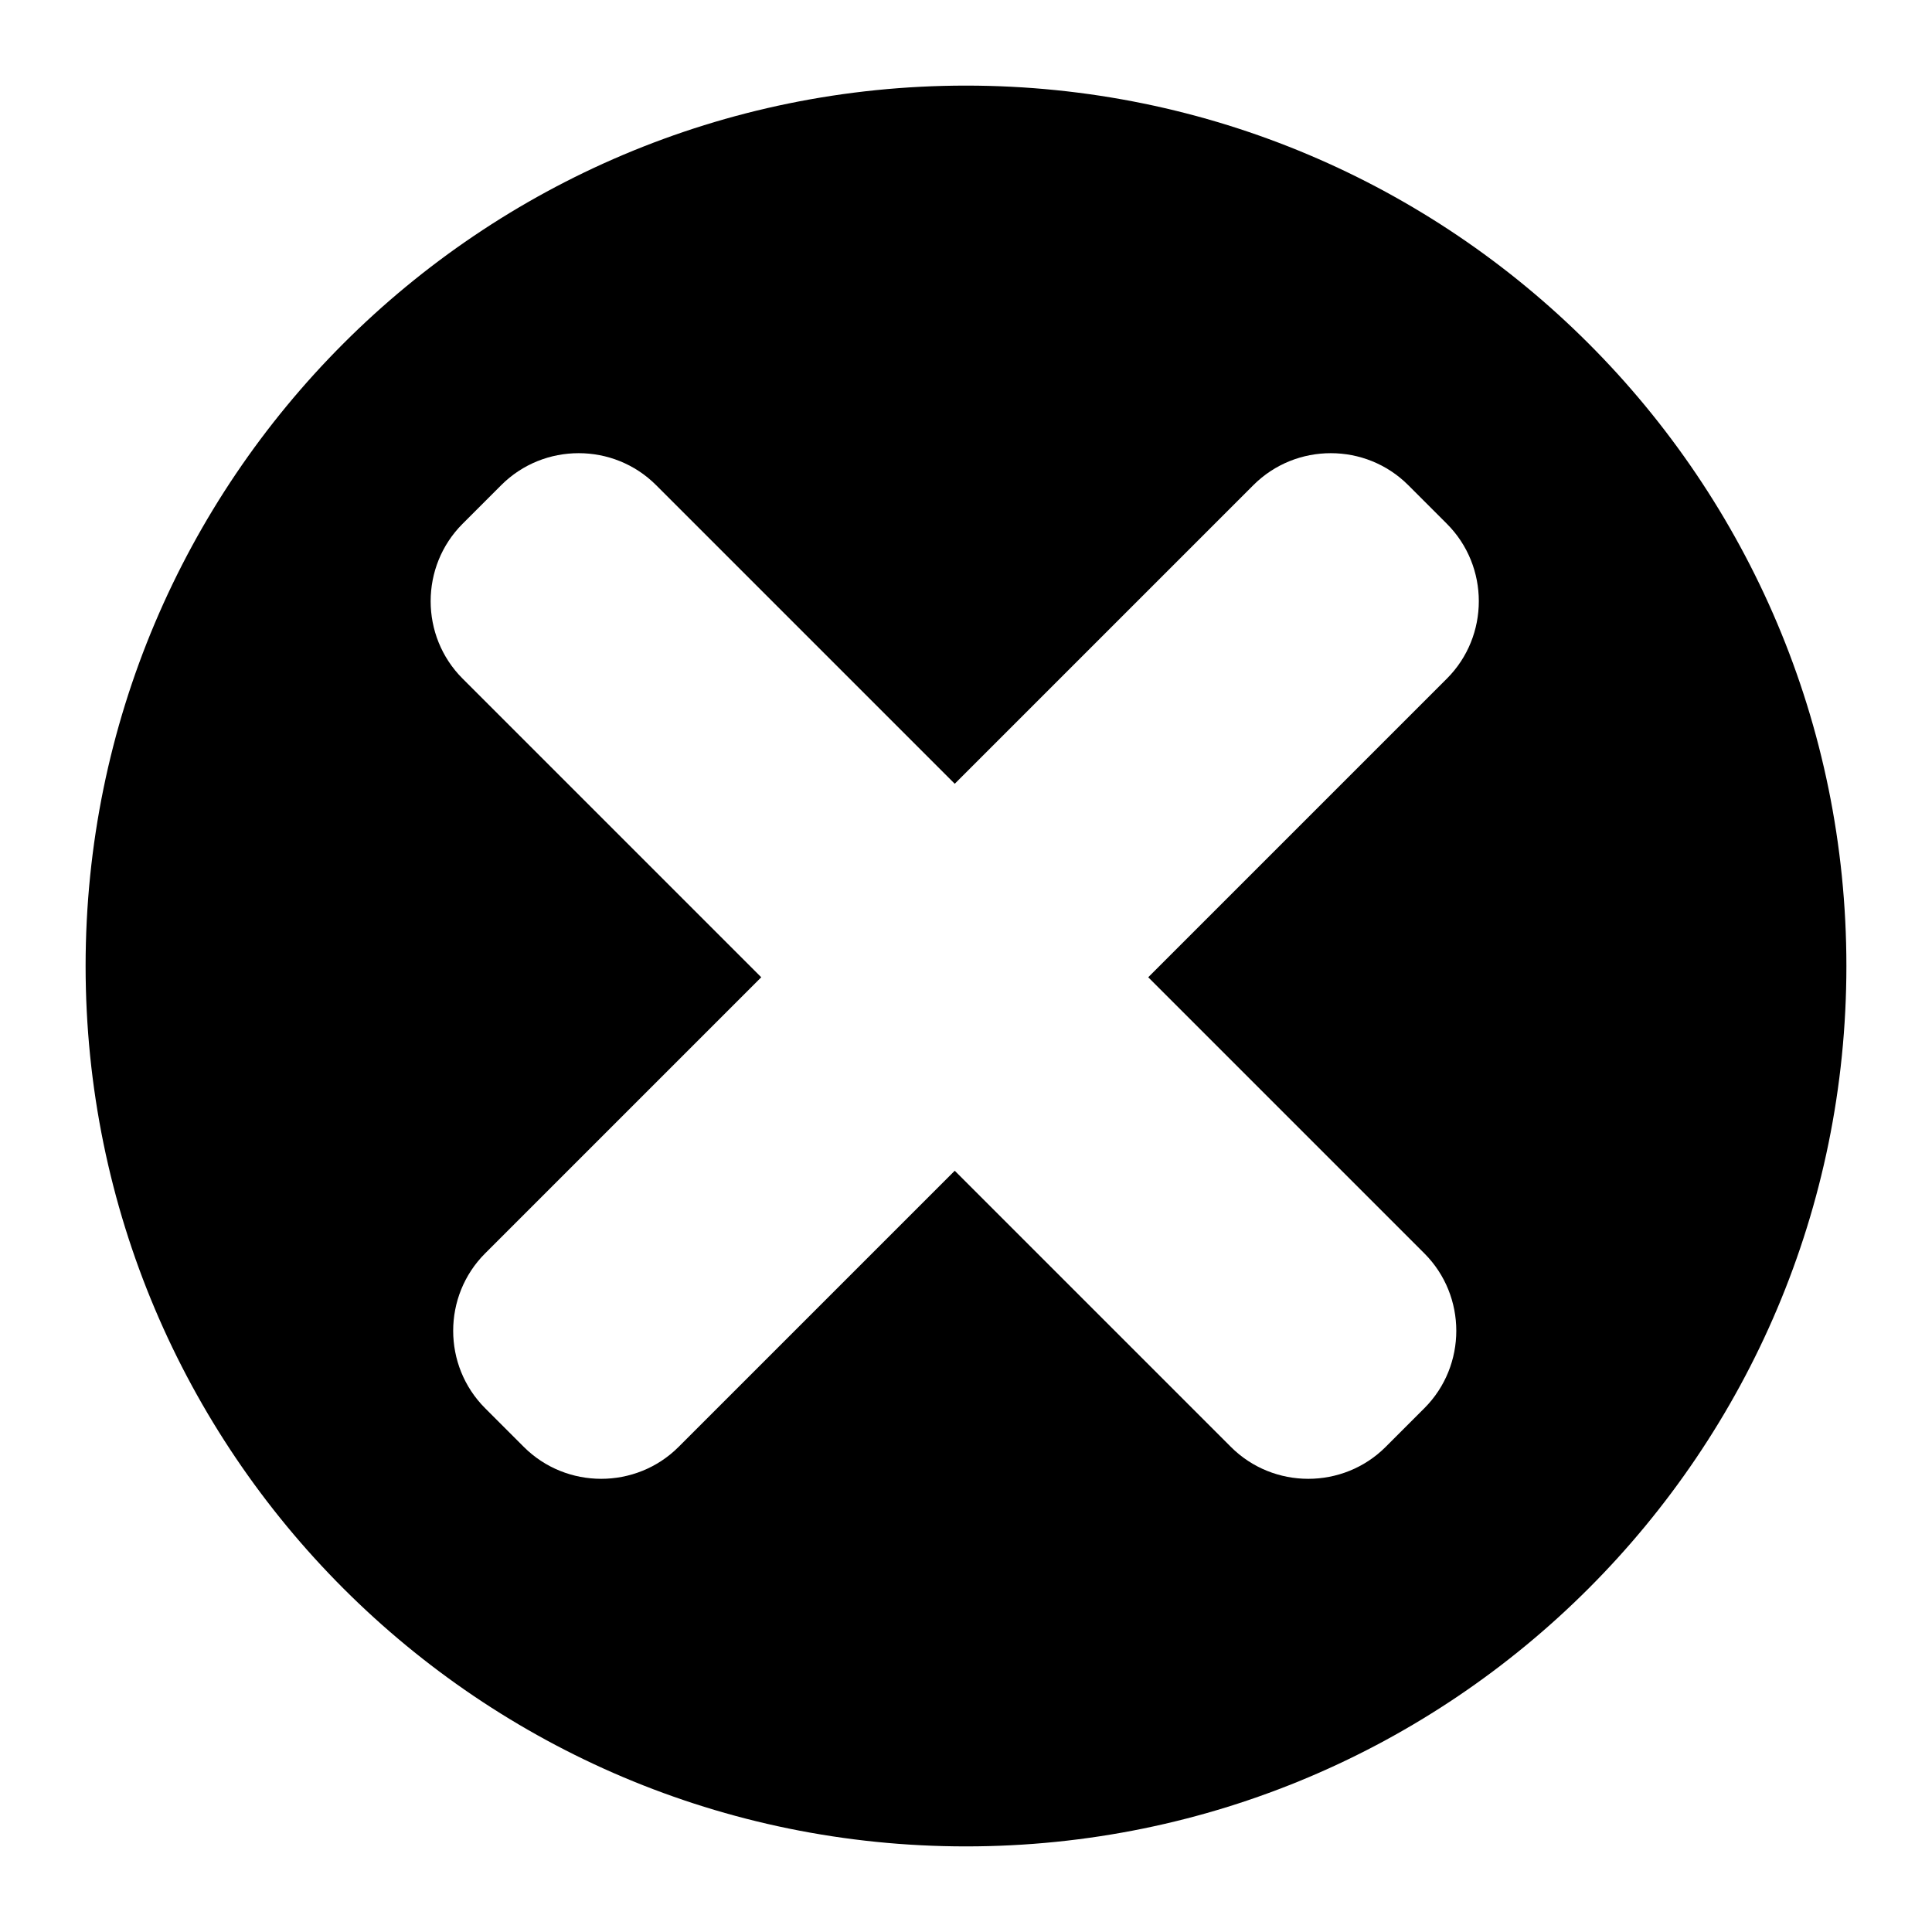 <?xml version="1.0" standalone="no"?><!DOCTYPE svg PUBLIC "-//W3C//DTD SVG 1.1//EN" "http://www.w3.org/Graphics/SVG/1.1/DTD/svg11.dtd"><svg t="1572233289935" class="icon" viewBox="0 0 1024 1024" version="1.1" xmlns="http://www.w3.org/2000/svg" p-id="16404" width="32" height="32" xmlns:xlink="http://www.w3.org/1999/xlink"><defs><style type="text/css"></style></defs><path d="M512 45.373c-257.71 0-466.627 208.916-466.627 466.627s208.915 466.627 466.627 466.627 466.627-208.915 466.627-466.627S769.71 45.373 512 45.373zM754.945 664.329c22.562 22.562 22.562 59.483 0 82.045l-20.511 20.511c-22.562 22.562-59.483 22.562-82.045 0L506.03 620.525 359.671 766.884c-22.562 22.562-59.483 22.562-82.045 0l-20.511-20.511c-22.562-22.562-22.562-59.483 0-82.045l146.359-146.359L245.176 359.671c-22.562-22.562-22.562-59.483 0-82.045l20.511-20.511c22.562-22.562 59.483-22.562 82.045 0L506.03 415.414l158.298-158.298c22.562-22.562 59.483-22.562 82.045 0l20.511 20.511c22.562 22.562 22.562 59.483 0 82.045L608.586 517.969 754.945 664.329z" p-id="16405"></path></svg>